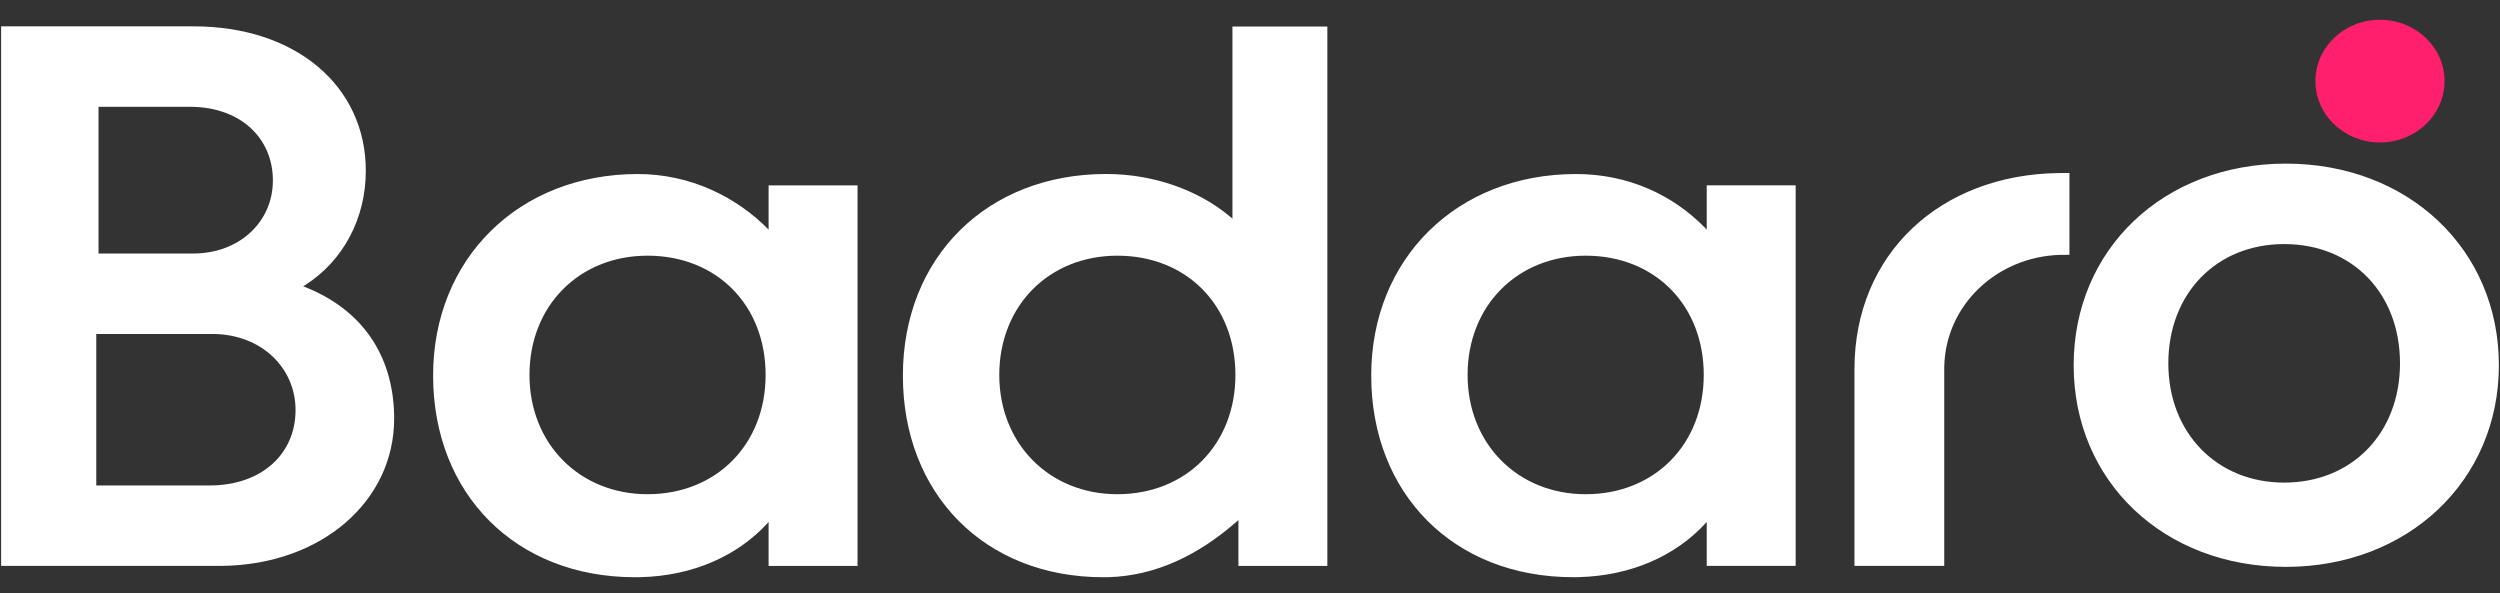 <svg width="118" height="28" viewBox="0 0 118 28" fill="none" xmlns="http://www.w3.org/2000/svg">
<rect x="0" y="0" width="118" height="28" fill="#333333" stroke="none"/>
<path d="M30.105 8.214C32.591 8.214 34.773 9.3 36.278 10.837V8.75H40.476V26.711H36.278V24.638L36.224 24.698C34.811 26.235 32.713 27.183 30.223 27.243L30.091 27.245H29.967C24.328 27.245 20.443 23.302 20.443 17.729C20.441 12.211 24.485 8.214 30.105 8.214ZM74.385 8.214C76.871 8.214 78.966 9.21 80.471 10.745L80.558 10.835V8.748H84.755V26.709H80.558V24.636L80.504 24.696C79.09 26.233 76.993 27.18 74.502 27.241L74.371 27.243H74.246C68.607 27.243 64.722 23.3 64.722 17.726C64.72 12.211 68.765 8.214 74.385 8.214ZM62.651 1.251V26.711H58.453V24.547L58.355 24.634C56.551 26.206 54.557 27.174 52.323 27.243L52.196 27.245H52.069C46.477 27.245 42.616 23.314 42.616 17.729C42.616 12.162 46.569 8.212 52.21 8.212C54.439 8.212 56.548 8.969 58.025 10.196L58.112 10.269L58.171 10.321V1.251H62.651ZM107.894 7.723C113.67 7.723 117.947 11.766 117.947 17.239C117.947 22.69 113.658 26.756 107.894 26.756C102.114 26.756 97.877 22.708 97.877 17.239C97.877 11.759 102.126 7.723 107.894 7.723ZM97.677 8.169V12.027L97.244 12.03C94.291 12.11 91.815 14.369 91.768 17.34V17.429V26.709H87.53V17.431C87.53 11.963 91.601 8.243 97.157 8.169L97.327 8.167H97.677V8.169ZM9.153 1.244C13.936 1.244 17.266 4.043 17.266 8.06C17.266 10.307 16.205 12.309 14.402 13.457L14.31 13.513L14.385 13.542C17.12 14.623 18.533 16.784 18.602 19.556L18.604 19.661V19.761C18.604 23.655 15.18 26.649 10.493 26.709H10.35H0.053V1.242H9.153V1.244ZM74.844 12.068C71.629 12.068 69.27 14.42 69.27 17.697C69.27 20.952 71.641 23.327 74.844 23.327C78.091 23.327 80.417 20.979 80.417 17.697C80.417 14.396 78.103 12.068 74.844 12.068ZM30.564 12.068C27.349 12.068 24.991 14.42 24.991 17.697C24.991 20.952 27.361 23.327 30.564 23.327C33.811 23.327 36.137 20.979 36.137 17.697C36.137 14.396 33.823 12.068 30.564 12.068ZM52.739 12.068C49.524 12.068 47.166 14.42 47.166 17.697C47.166 20.952 49.536 23.327 52.739 23.327C55.986 23.327 58.312 20.979 58.312 17.697C58.312 14.396 55.998 12.068 52.739 12.068ZM107.812 11.52C104.621 11.52 102.345 13.85 102.345 17.15C102.345 20.429 104.633 22.779 107.812 22.779C111.013 22.779 113.28 20.443 113.28 17.15C113.28 13.837 111.024 11.52 107.812 11.52ZM10.03 15.765H4.544V22.914H9.889C12.344 22.914 13.95 21.433 13.95 19.355C13.95 17.355 12.335 15.801 10.11 15.765H10.03ZM8.97 5.042H4.65V11.967H9.111C11.295 11.967 12.88 10.475 12.88 8.52C12.88 6.521 11.361 5.075 9.054 5.042H8.97Z" fill="white"/>
<path d="M112.334 6.724C114.018 6.724 115.382 5.428 115.382 3.829C115.382 2.229 114.018 0.933 112.334 0.933C110.651 0.933 109.287 2.229 109.287 3.829C109.287 5.428 110.651 6.724 112.334 6.724Z" fill="#FF1F6D"/>
</svg>
